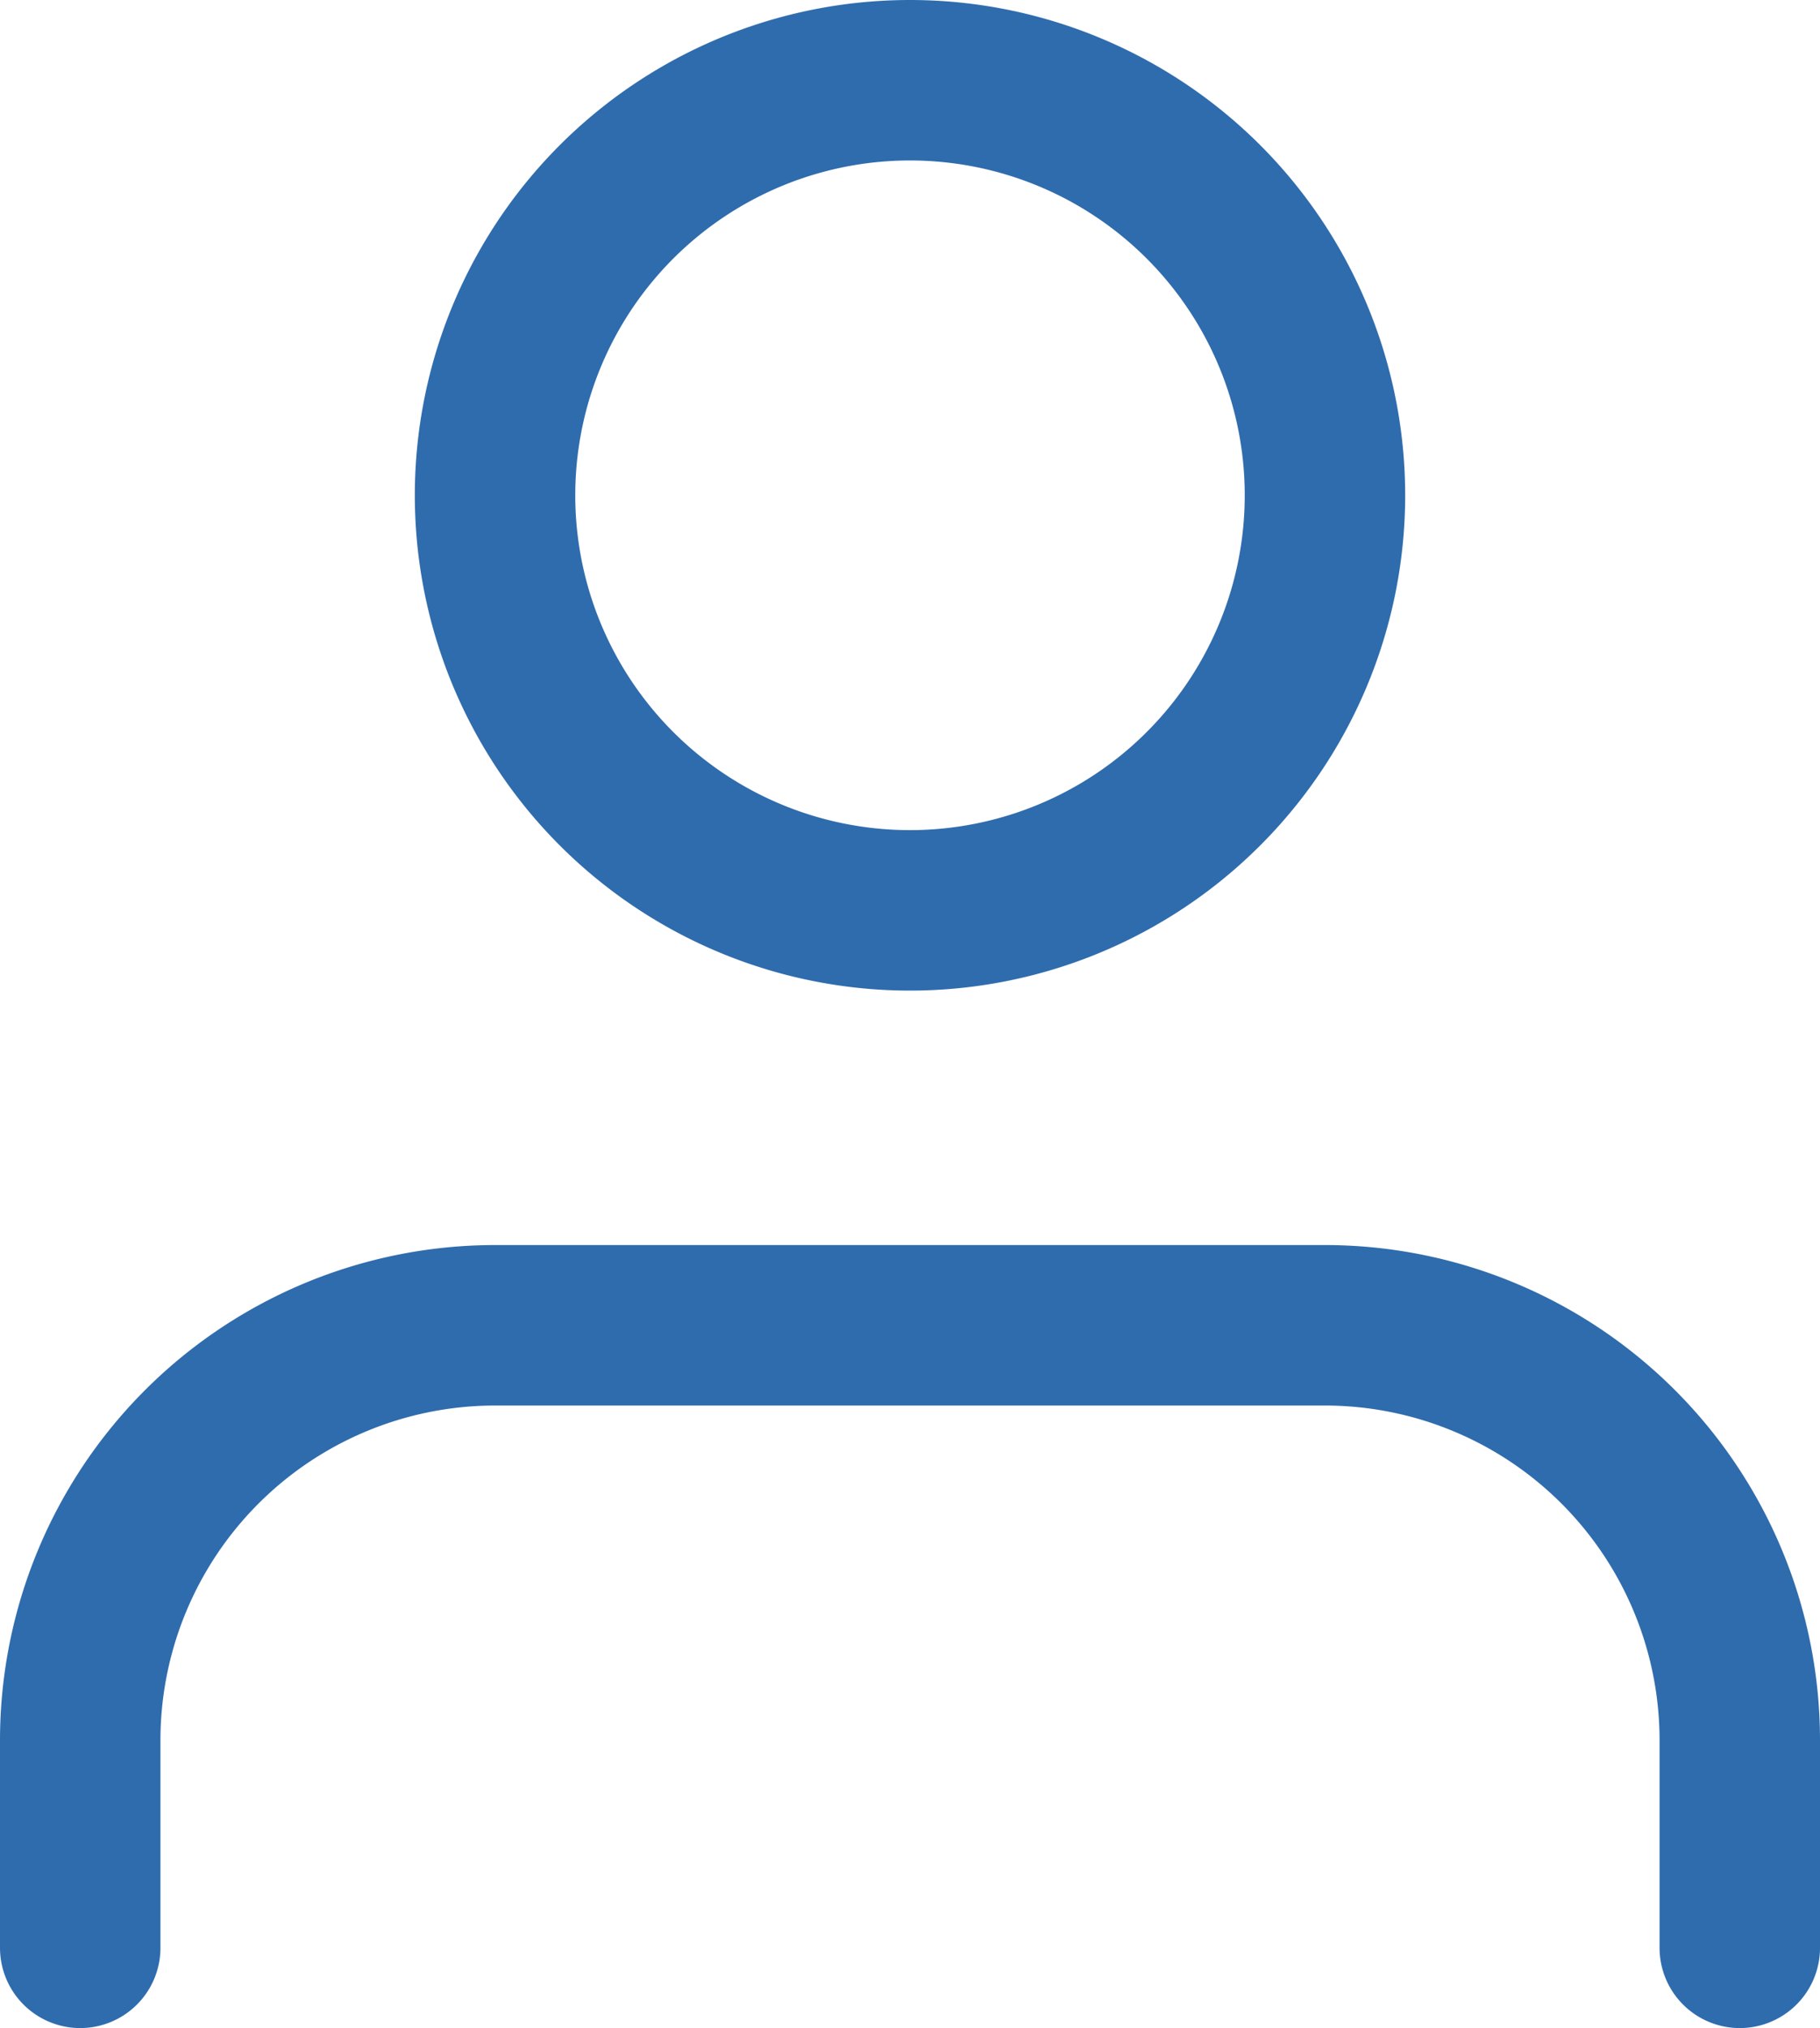 <svg xmlns="http://www.w3.org/2000/svg" width="14.18" height="15.797" viewBox="0 0 14.18 15.797">
  <g id="Icon_feather-user" data-name="Icon feather-user" transform="translate(0.625 0.625)">
    <path id="Path_3183" data-name="Path 3183" d="M18.93,27.349V25.733A3.233,3.233,0,0,0,15.7,22.5H9.233A3.233,3.233,0,0,0,6,25.733v1.616" transform="translate(-6 -12.802)" fill="none" stroke="#2f6cad" stroke-linecap="round" stroke-linejoin="round" stroke-width="1.25"/>
    <path id="Path_3184" data-name="Path 3184" d="M18.465,7.733A3.233,3.233,0,1,1,15.233,4.5,3.233,3.233,0,0,1,18.465,7.733Z" transform="translate(-8.767 -4.5)" fill="none" stroke="#2f6cad" stroke-linecap="round" stroke-linejoin="round" stroke-width="1.25"/>
  </g>
</svg>
